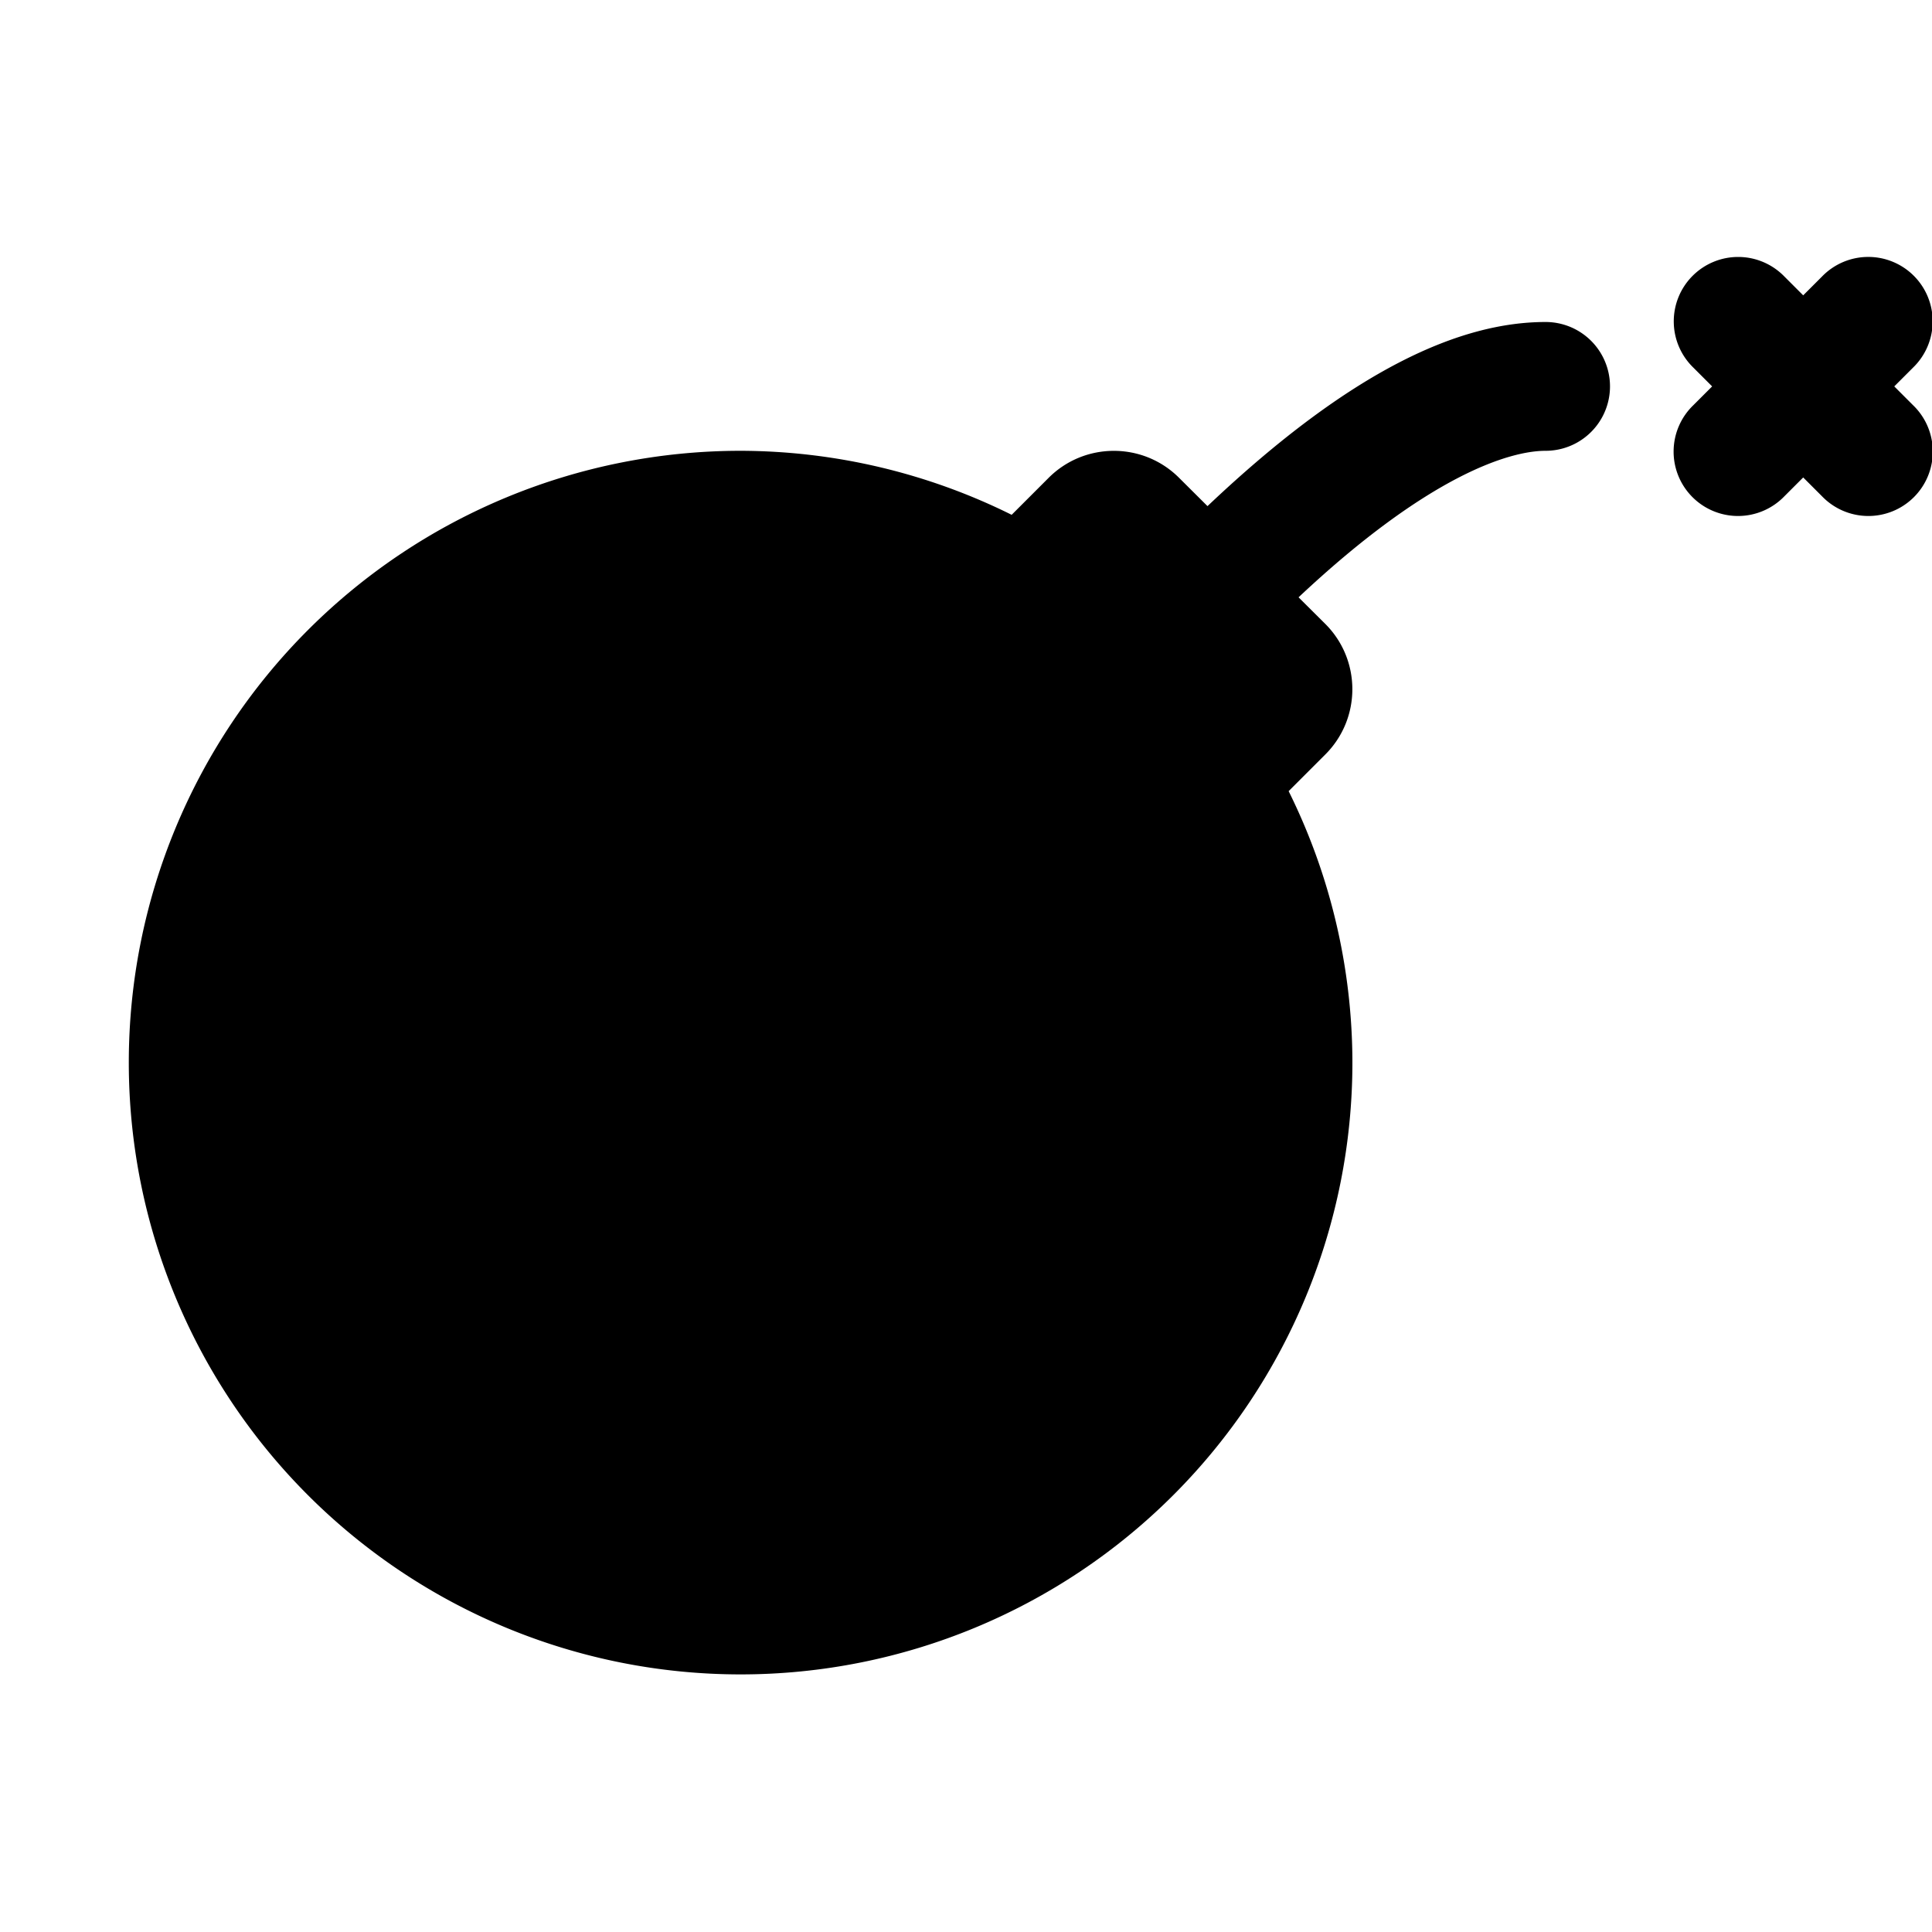 <svg fill="#000000" xmlns="http://www.w3.org/2000/svg"  viewBox="0 0 30 30" width="30px" height="30px"><path d="M 26.99 3.99 A 1 1 0 0 0 26.293 5.707 L 26.586 6 L 26.293 6.293 A 1 1 0 1 0 27.707 7.707 L 28 7.414 L 28.293 7.707 A 1 1 0 1 0 29.707 6.293 L 29.414 6 L 29.707 5.707 A 1 1 0 0 0 28.98 3.99 A 1 1 0 0 0 28.293 4.293 L 28 4.586 L 27.707 4.293 A 1 1 0 0 0 26.99 3.99 z M 24 5 C 22.685 5 21.006 5.721 18.75 7.859 L 18.309 7.42 C 17.75 6.861 16.842 6.861 16.283 7.42 L 15.709 7.994 A 9.5 9.5 0 0 0 11.5 7 A 9.5 9.5 0 0 0 2 16.5 A 9.5 9.5 0 0 0 11.5 26 A 9.5 9.5 0 0 0 21 16.5 A 9.5 9.5 0 0 0 20.01 12.285 L 20.58 11.715 C 21.139 11.156 21.139 10.248 20.58 9.689 L 20.164 9.275 C 22.185 7.376 23.445 7 24 7 A 1 1 0 1 0 24 5 z"/></svg>